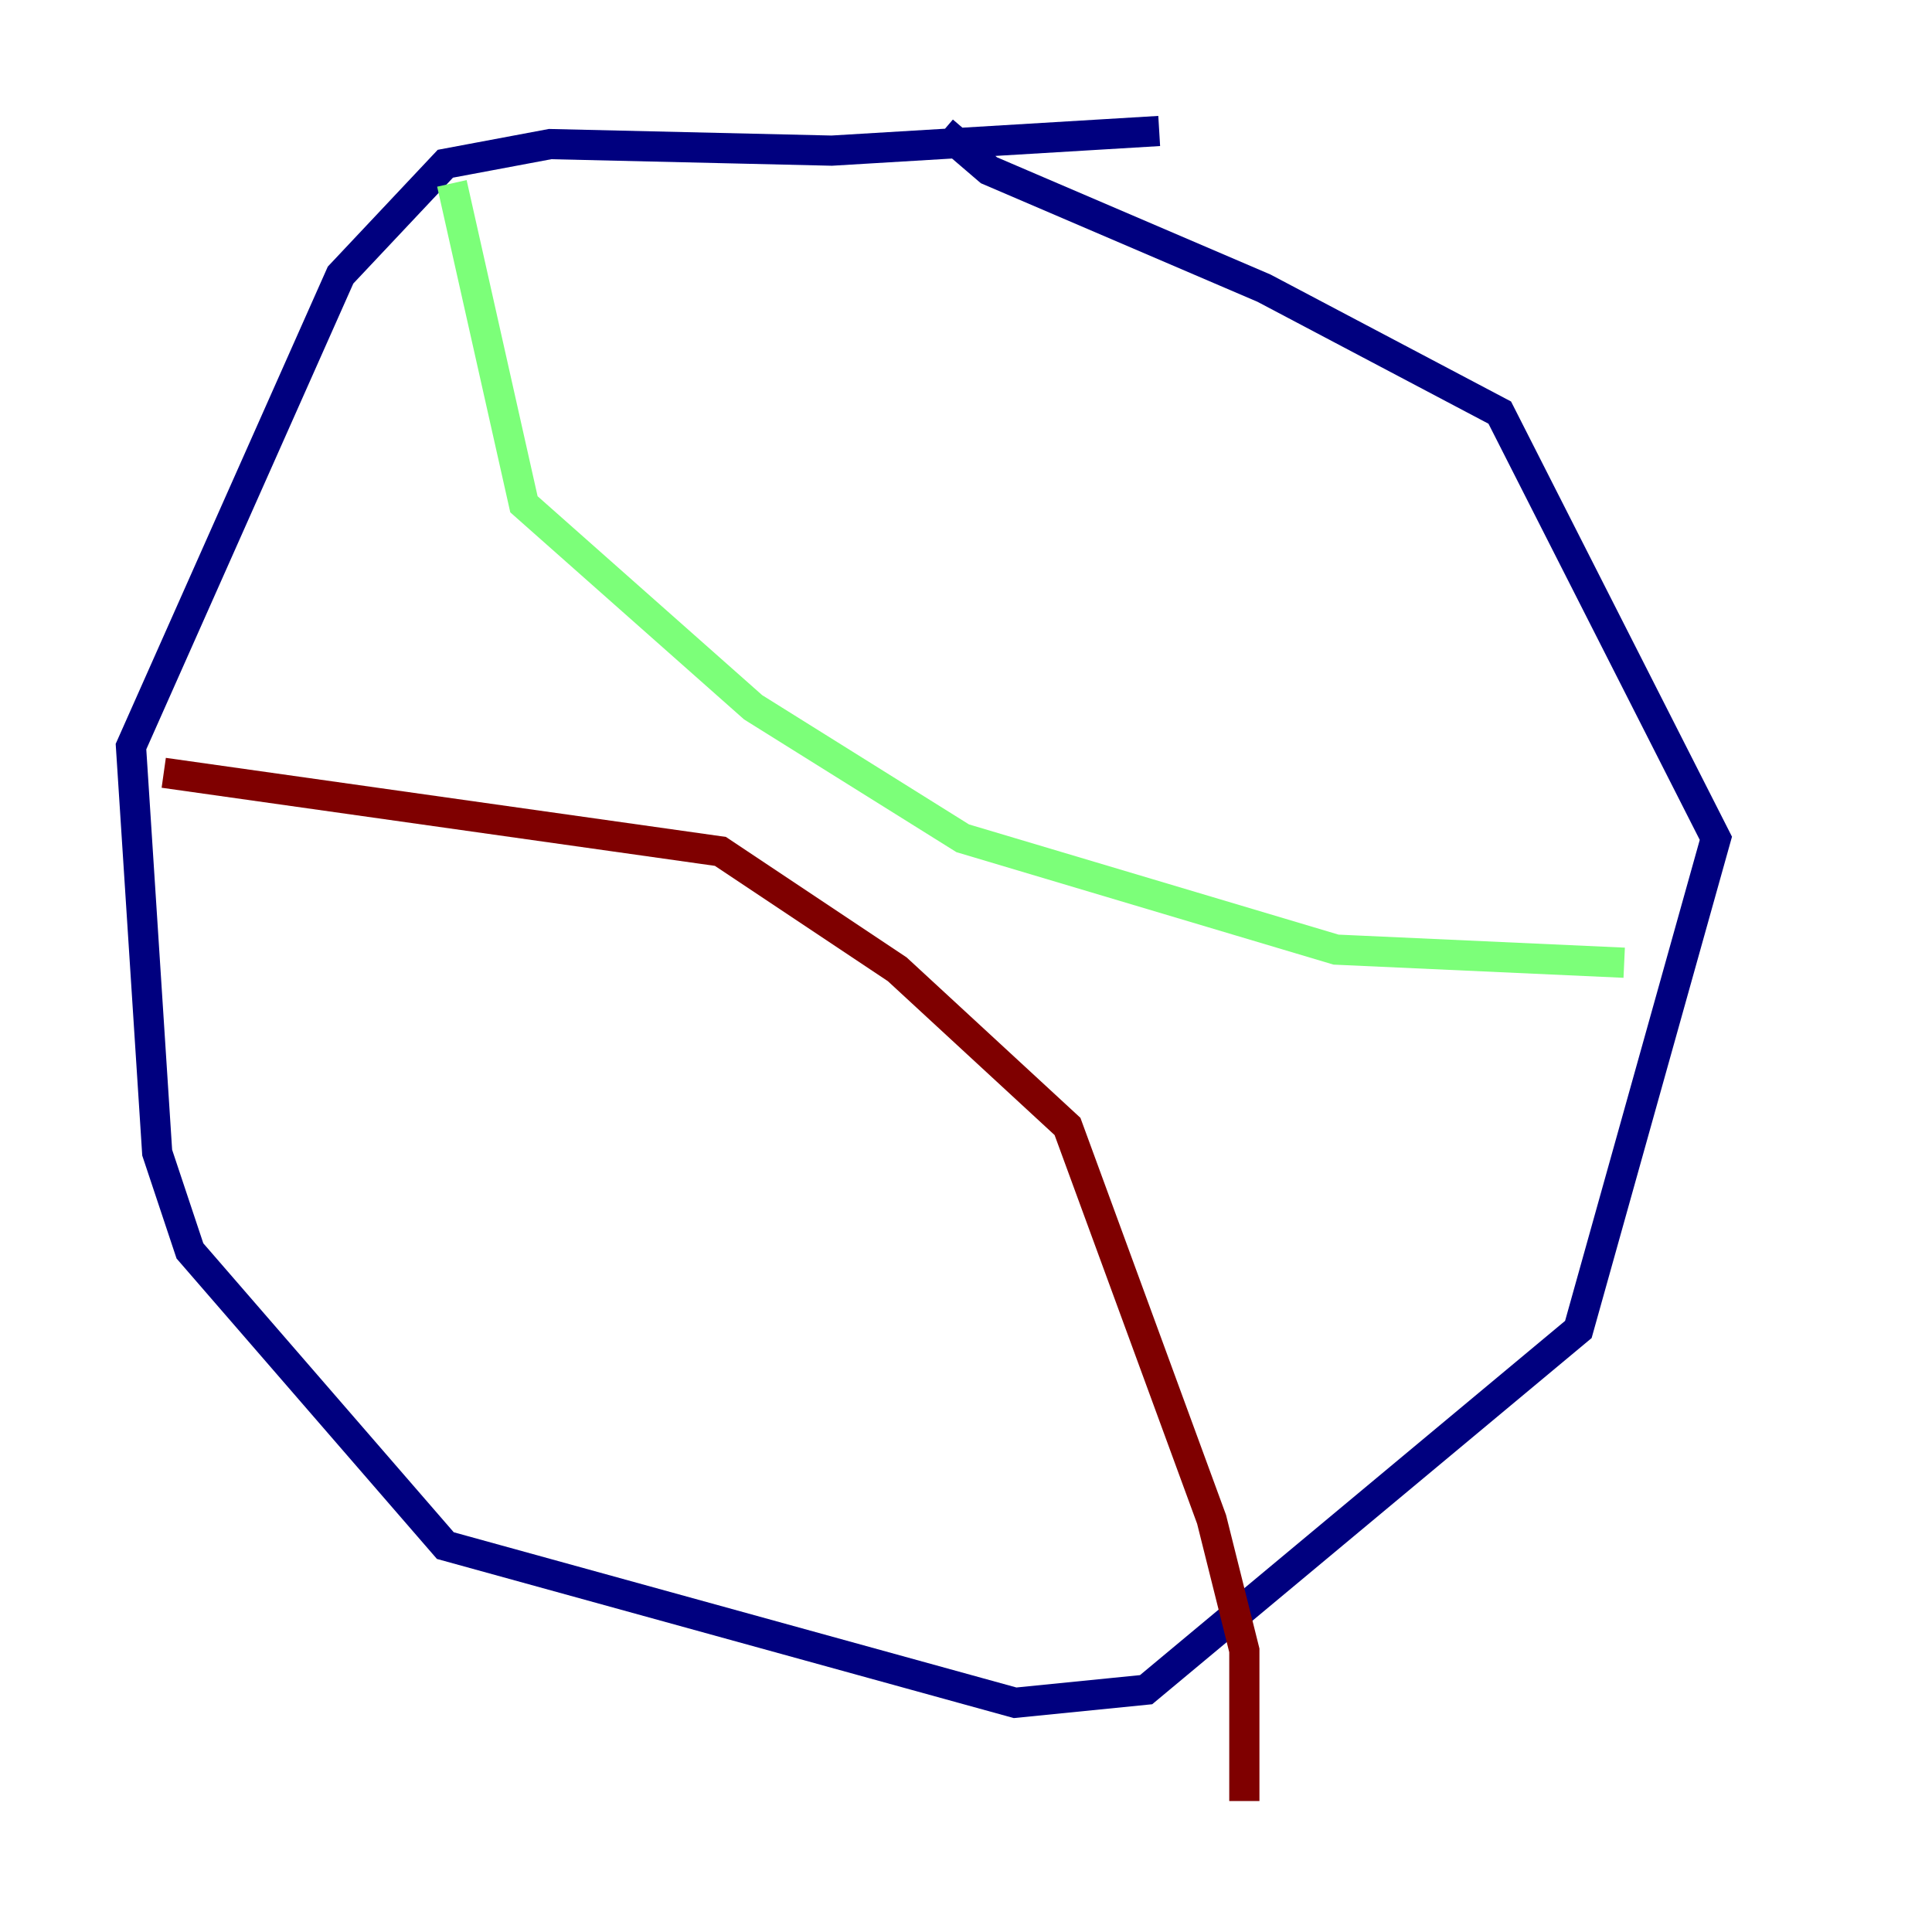 <?xml version="1.0" encoding="utf-8" ?>
<svg baseProfile="tiny" height="128" version="1.2" viewBox="0,0,128,128" width="128" xmlns="http://www.w3.org/2000/svg" xmlns:ev="http://www.w3.org/2001/xml-events" xmlns:xlink="http://www.w3.org/1999/xlink"><defs /><polyline fill="none" points="76.8,8.678 55.105,9.98 36.447,9.546 29.505,10.848 22.563,18.224 8.678,49.464 10.414,76.366 12.583,82.875 29.505,102.4 67.254,112.814 75.932,111.946 104.57,88.081 113.681,55.539 99.363,27.336 83.742,19.091 65.519,11.281 62.481,8.678" stroke="#00007f" stroke-width="2" /><polyline fill="none" points="29.939,12.149 34.712,33.41 49.898,46.861 63.783,55.539 88.515,62.915 107.607,63.783" stroke="#7cff79" stroke-width="2" /><polyline fill="none" points="10.848,51.2 47.729,56.407 59.444,64.217 70.725,74.63 80.271,100.664 82.441,109.342 82.441,119.322" stroke="#7f0000" stroke-width="2" /></svg>